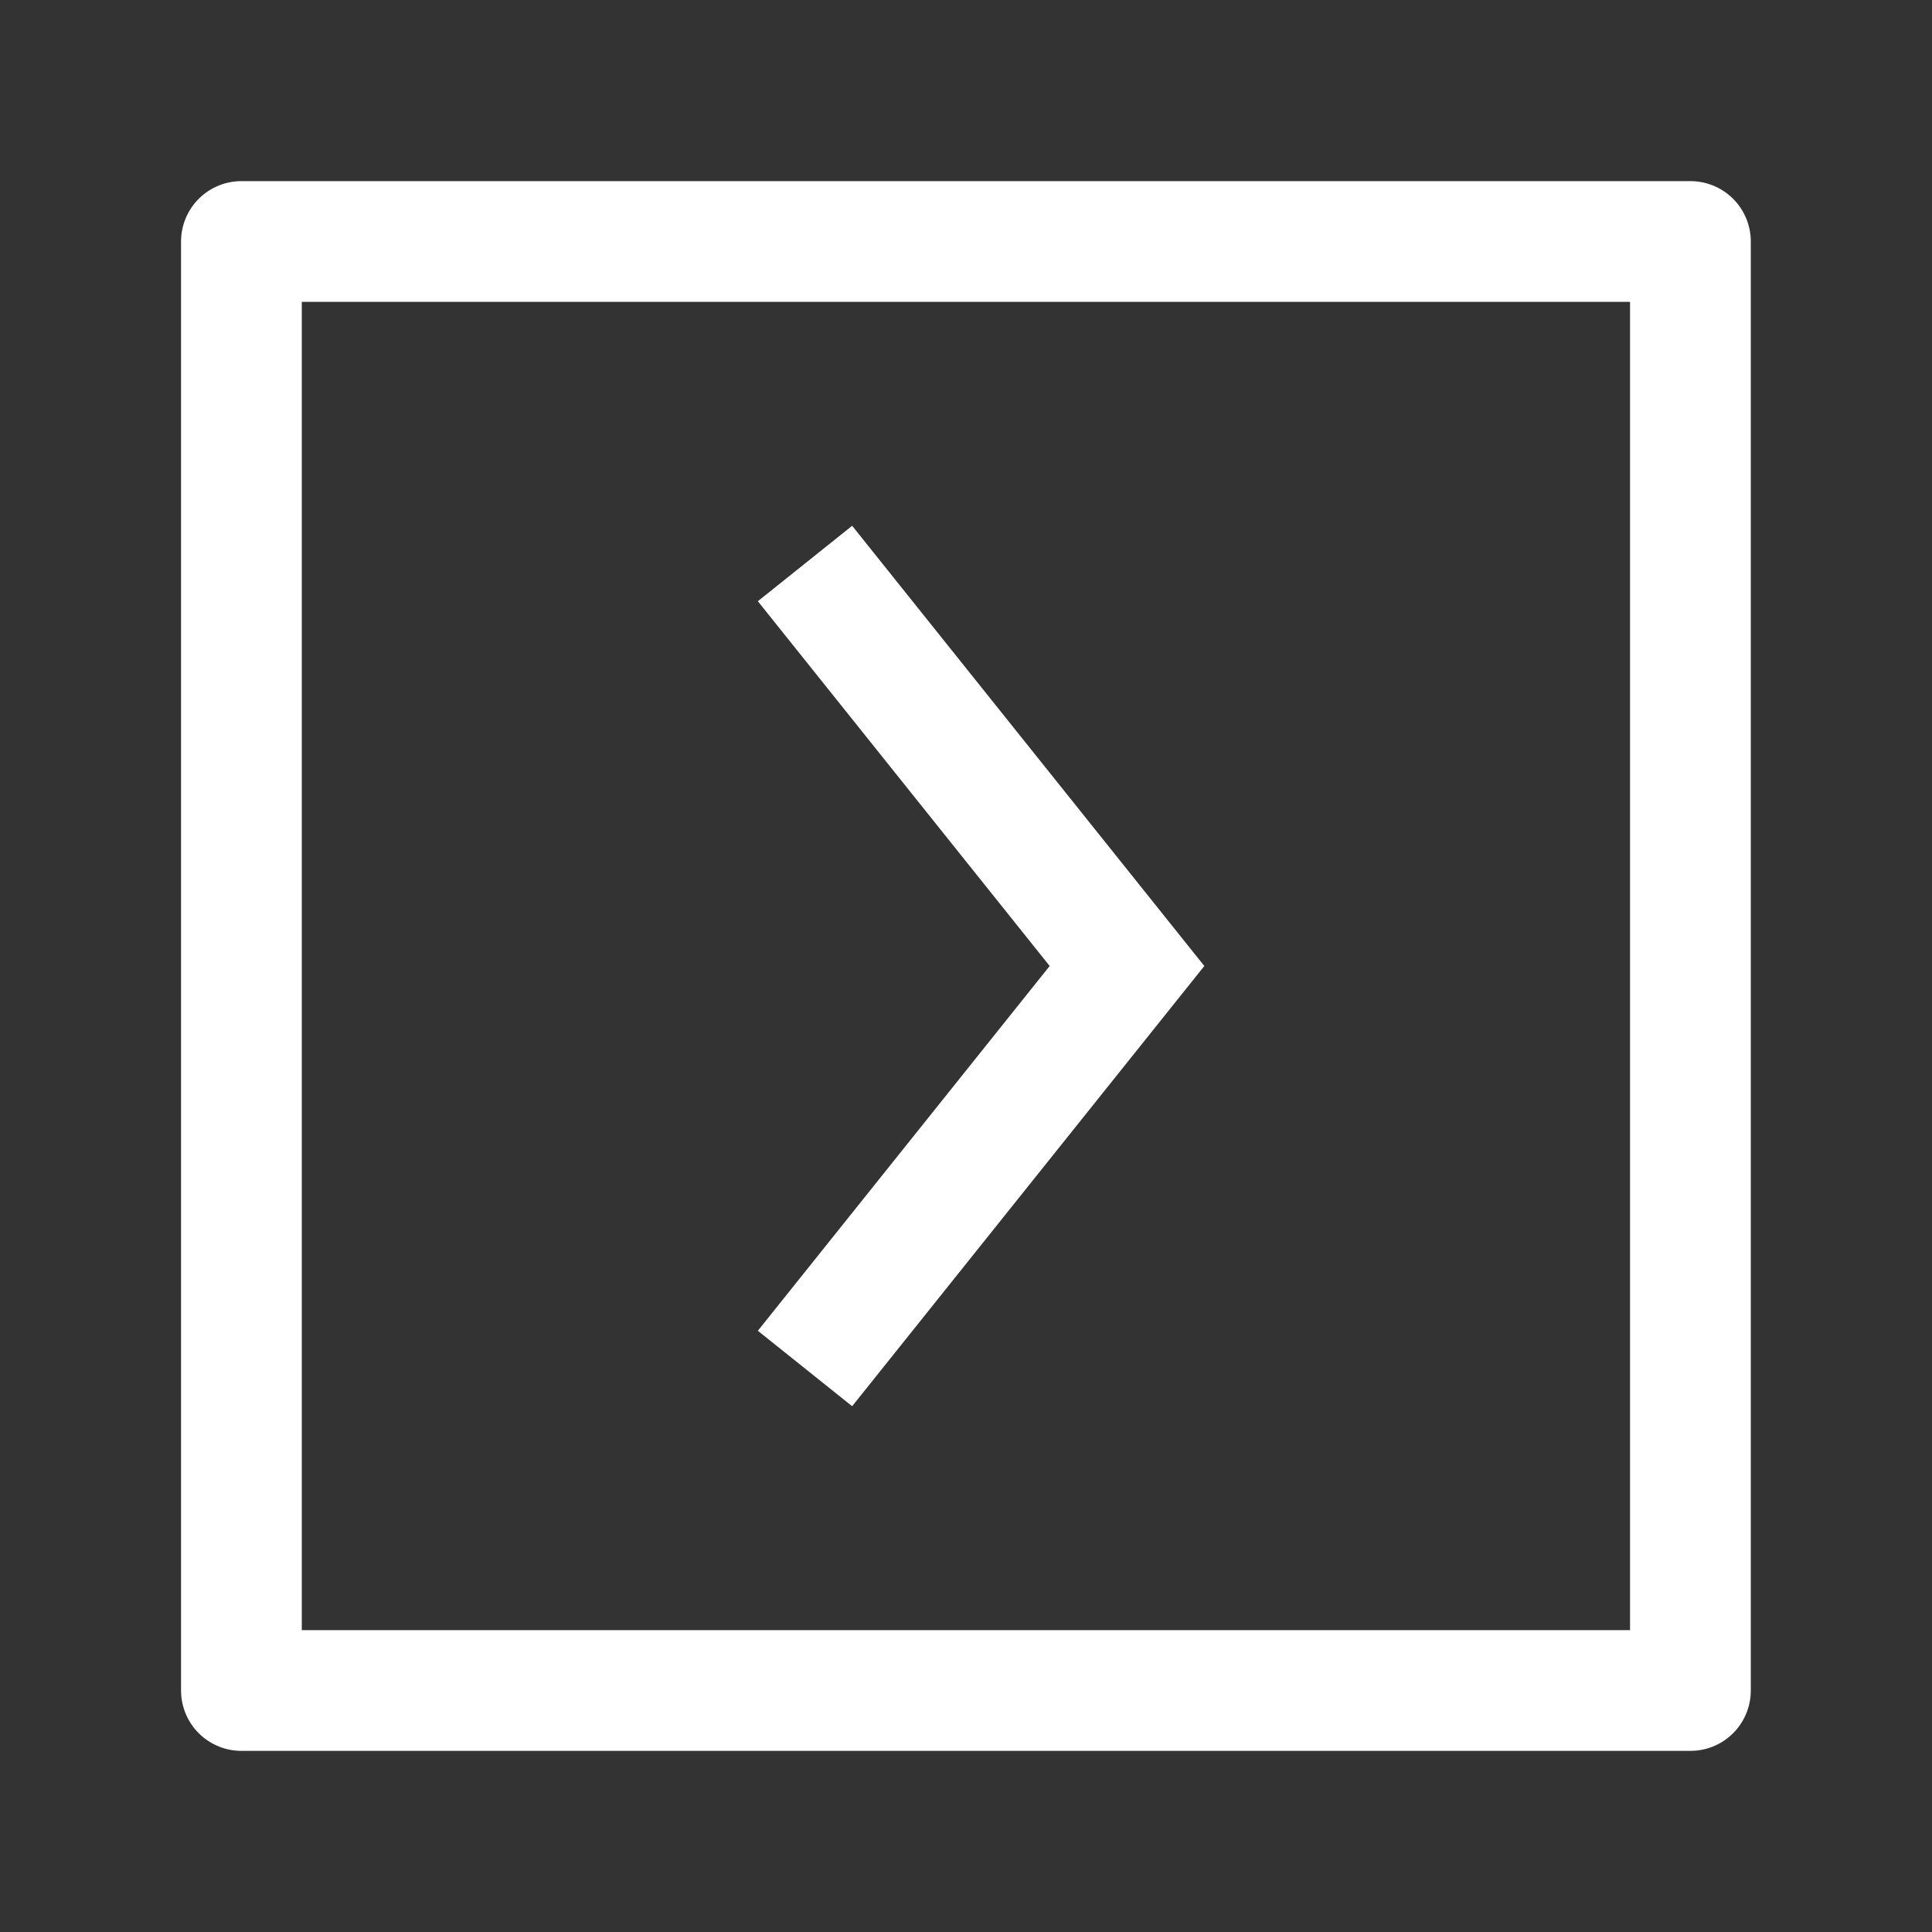 <svg width="24" height="24" viewBox="0 0 24 24" fill="none" xmlns="http://www.w3.org/2000/svg">
<rect x="0" y="0" width="24" height="24" fill="#333333" stroke="none"/>
<path d="M20.999 3V21H2.999V3H20.999Z" stroke="white" stroke-width="1.5" stroke-linejoin="round"/>
<path d="M10 7L14 12L10 17" stroke="white" stroke-width="1.5"/>
</svg>
